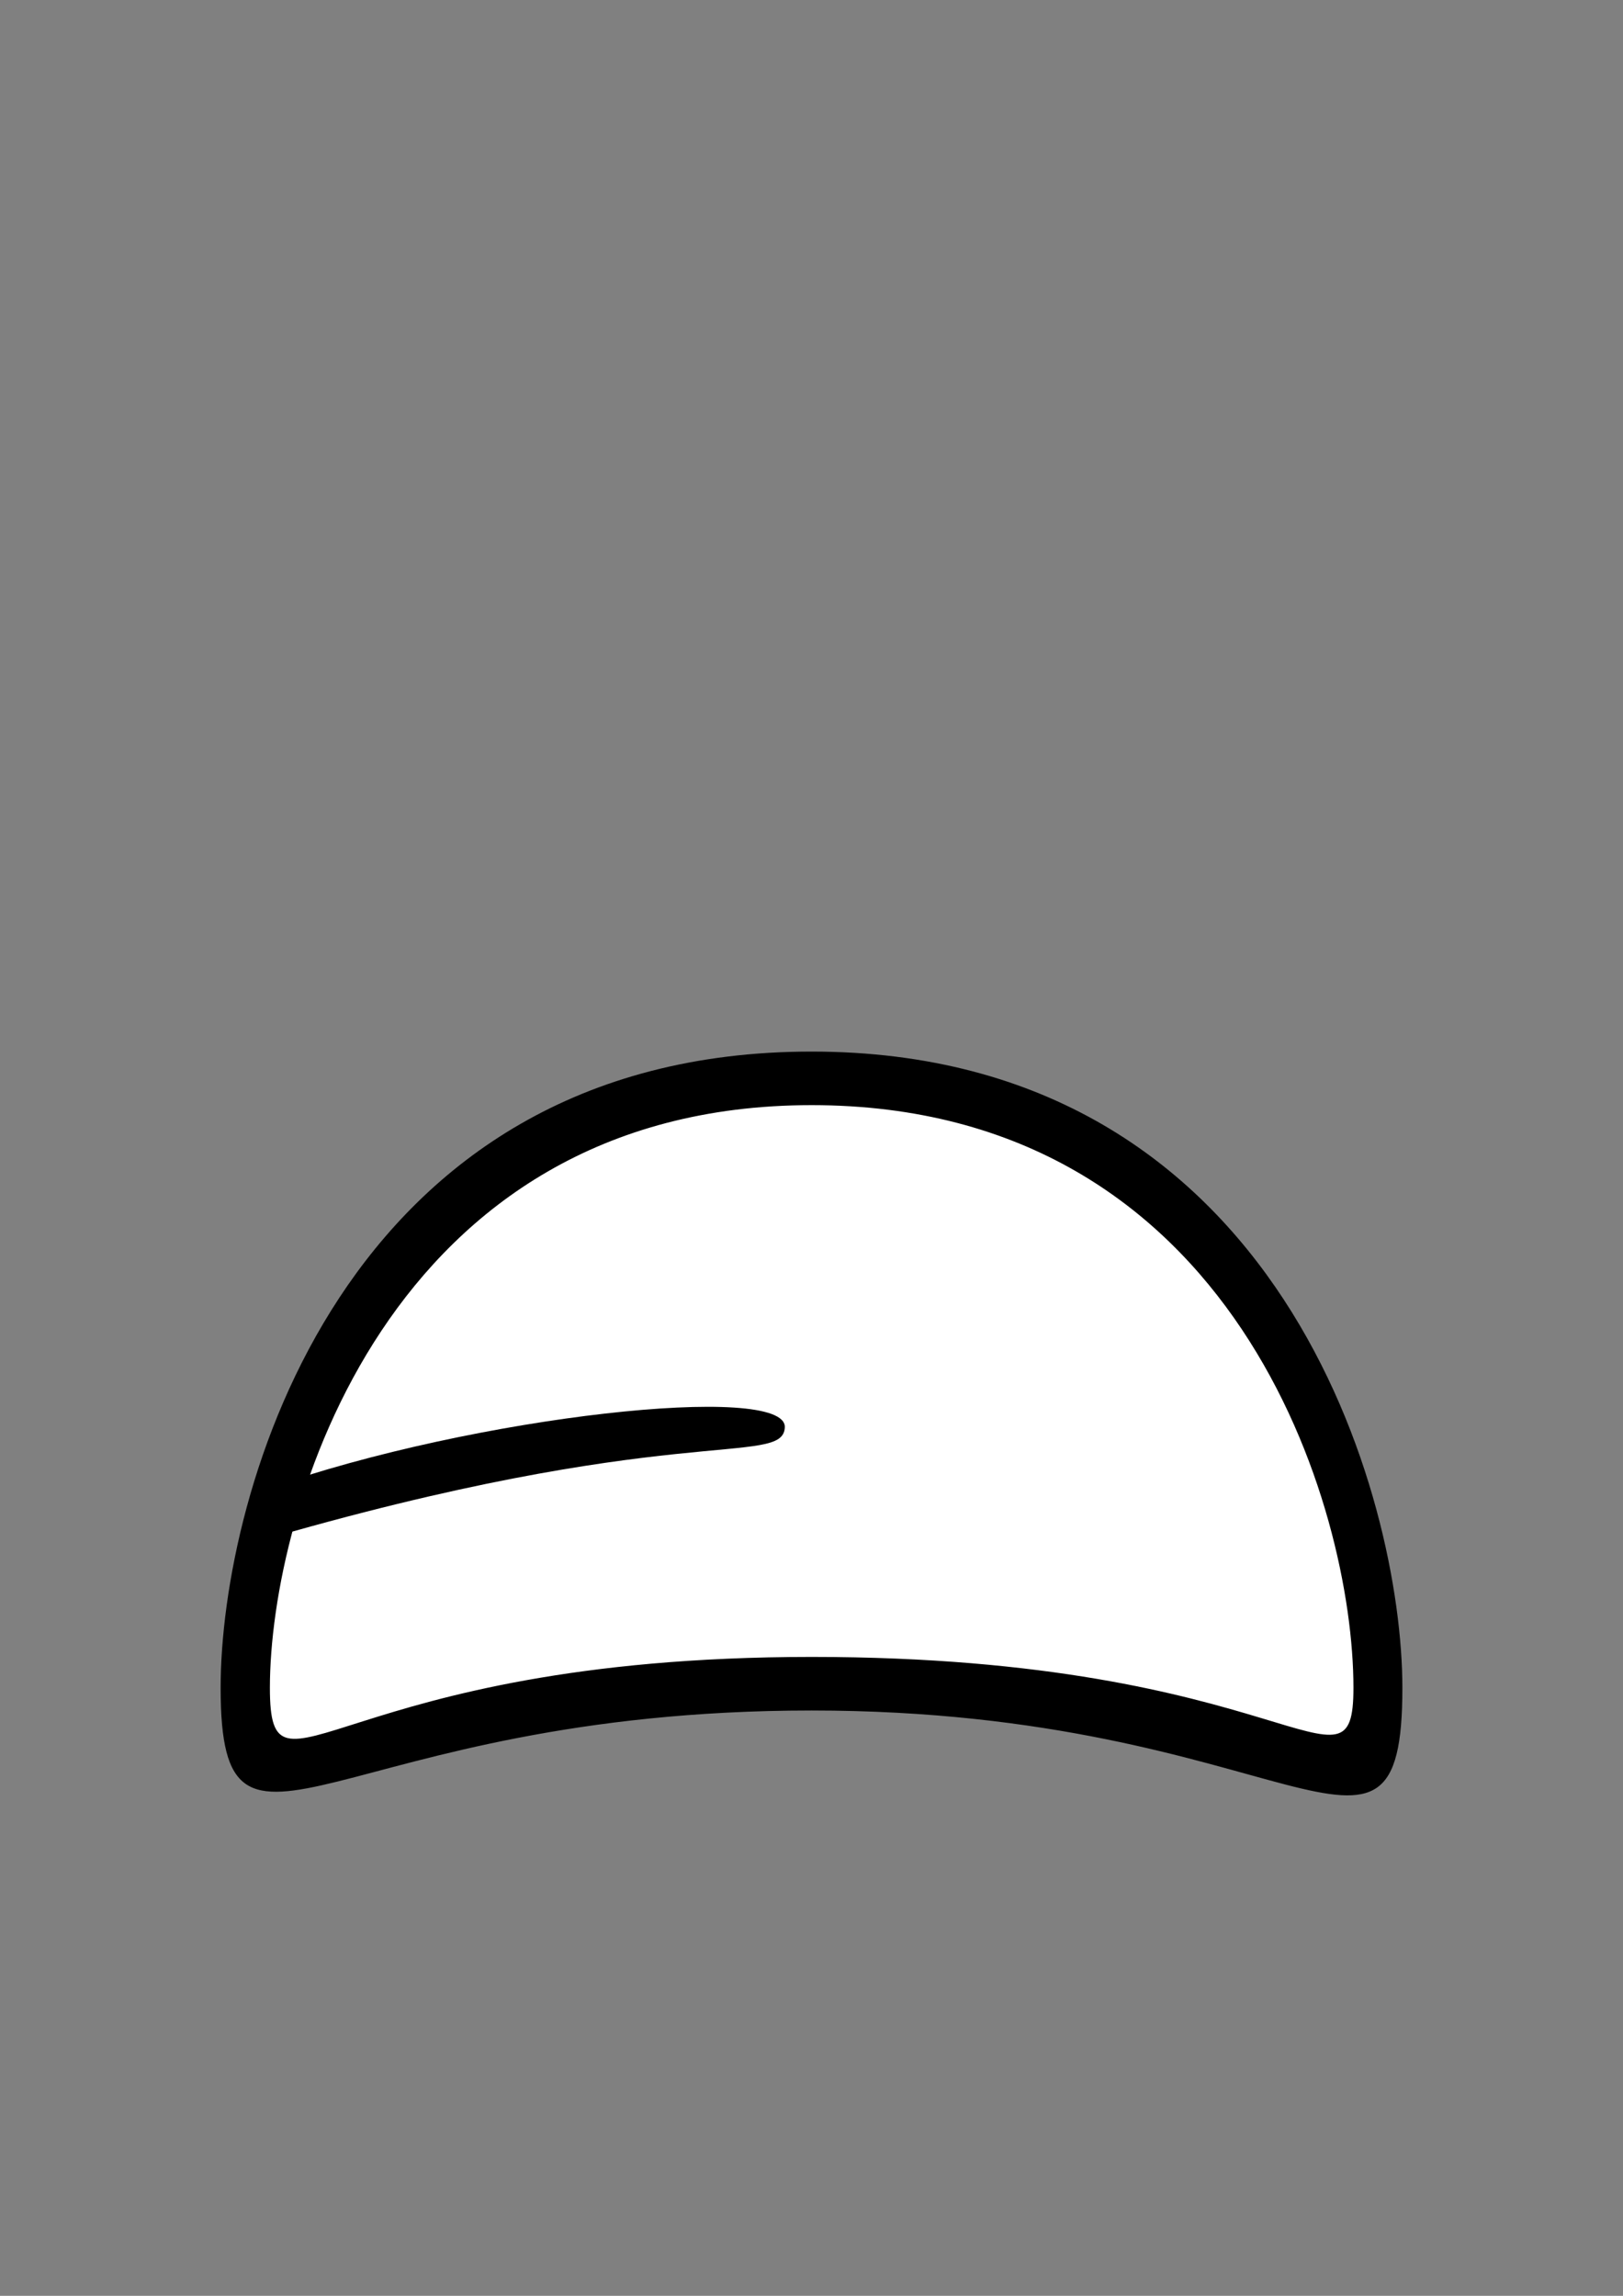 <?xml version="1.0" encoding="UTF-8" standalone="no"?>
<!-- Created with Inkscape (http://www.inkscape.org/) -->

<svg
   width="210mm"
   height="297mm"
   viewBox="0 0 210 297"
   version="1.1"
   id="svg8194"
   sodipodi:docname="721_mouth_teeth_a_frown.svg"
   inkscape:version="1.2-beta (1b65182ce9, 2022-04-05)"
   xmlns:inkscape="http://www.inkscape.org/namespaces/inkscape"
   xmlns:sodipodi="http://sodipodi.sourceforge.net/DTD/sodipodi-0.dtd"
   xmlns="http://www.w3.org/2000/svg"
   xmlns:svg="http://www.w3.org/2000/svg">
  <rect x="0" y="0" width="210" height="297" fill="#808080" stroke="none"/>
  <sodipodi:namedview
     id="namedview8196"
     pagecolor="#ffffff"
     bordercolor="#666666"
     borderopacity="1.0"
     inkscape:pageshadow="2"
     inkscape:pageopacity="0.0"
     inkscape:pagecheckerboard="0"
     inkscape:deskcolor="#d1d1d1"
     inkscape:document-units="mm"
     showgrid="false"
     inkscape:zoom="1.4142136"
     inkscape:cx="482.95392"
     inkscape:cy="701.09635"
     inkscape:window-width="1920"
     inkscape:window-height="991"
     inkscape:window-x="-9"
     inkscape:window-y="-9"
     inkscape:window-maximized="1"
     inkscape:current-layer="layer1"
     showguides="false" />
  <defs
     id="defs8191" />
  <g
     inkscape:label="Layer 1"
     inkscape:groupmode="layer"
     id="layer1">
    <path
       d="m 177.583,220.368 c 0,-24.452 -15.825,-79.507 -73.197,-79.507 -57.372,0 -73.179,55.562 -73.179,79.507 0,17.828 9.043,-4.216 73.179,-4.216 64.136,0 73.197,20.774 73.197,4.216 z"
       style="font-variation-settings:'wdth' 100, 'wght' 900;fill:#ffffff;stroke-width:1.254;stroke-linecap:round;paint-order:stroke fill markers"
       id="path270" />
    <path
       id="path8463"
       style="font-variation-settings:'wdth' 100, 'wght' 900;fill:#000000;stroke-width:1.195;stroke-linecap:round;paint-order:stroke fill markers"
       d="m 105.013,221.281 c -61.682,0 -76.467,25.499 -76.467,-2.934 0,-24.878 15.505,-82.309 76.467,-82.309 60.962,0 76.441,58.059 76.441,82.309 0,29.489 -14.759,2.934 -76.441,2.934 z m 70.109,-2.934 c 0,-23.182 -15.157,-75.379 -70.109,-75.379 -54.952,0 -70.092,52.677 -70.092,75.379 0,16.902 8.662,-3.997 70.092,-3.997 61.431,0 70.109,19.695 70.109,3.997 z"
       sodipodi:nodetypes="zszszszszs" />
    <path
       id="path7945"
       style="font-variation-settings:'wdth' 100, 'wght' 900;fill:#000000;stroke-width:1.195;stroke-linecap:round;paint-order:stroke fill markers"
       d="m 32.972,199.532 1.587,-6.94 c 27.022,-9.515 67.234,-13.769 66.987,-7.945 -0.22,5.192 -14.66,-0.931 -68.575,14.885 z"
       sodipodi:nodetypes="ccsc" />
  </g>
</svg>

